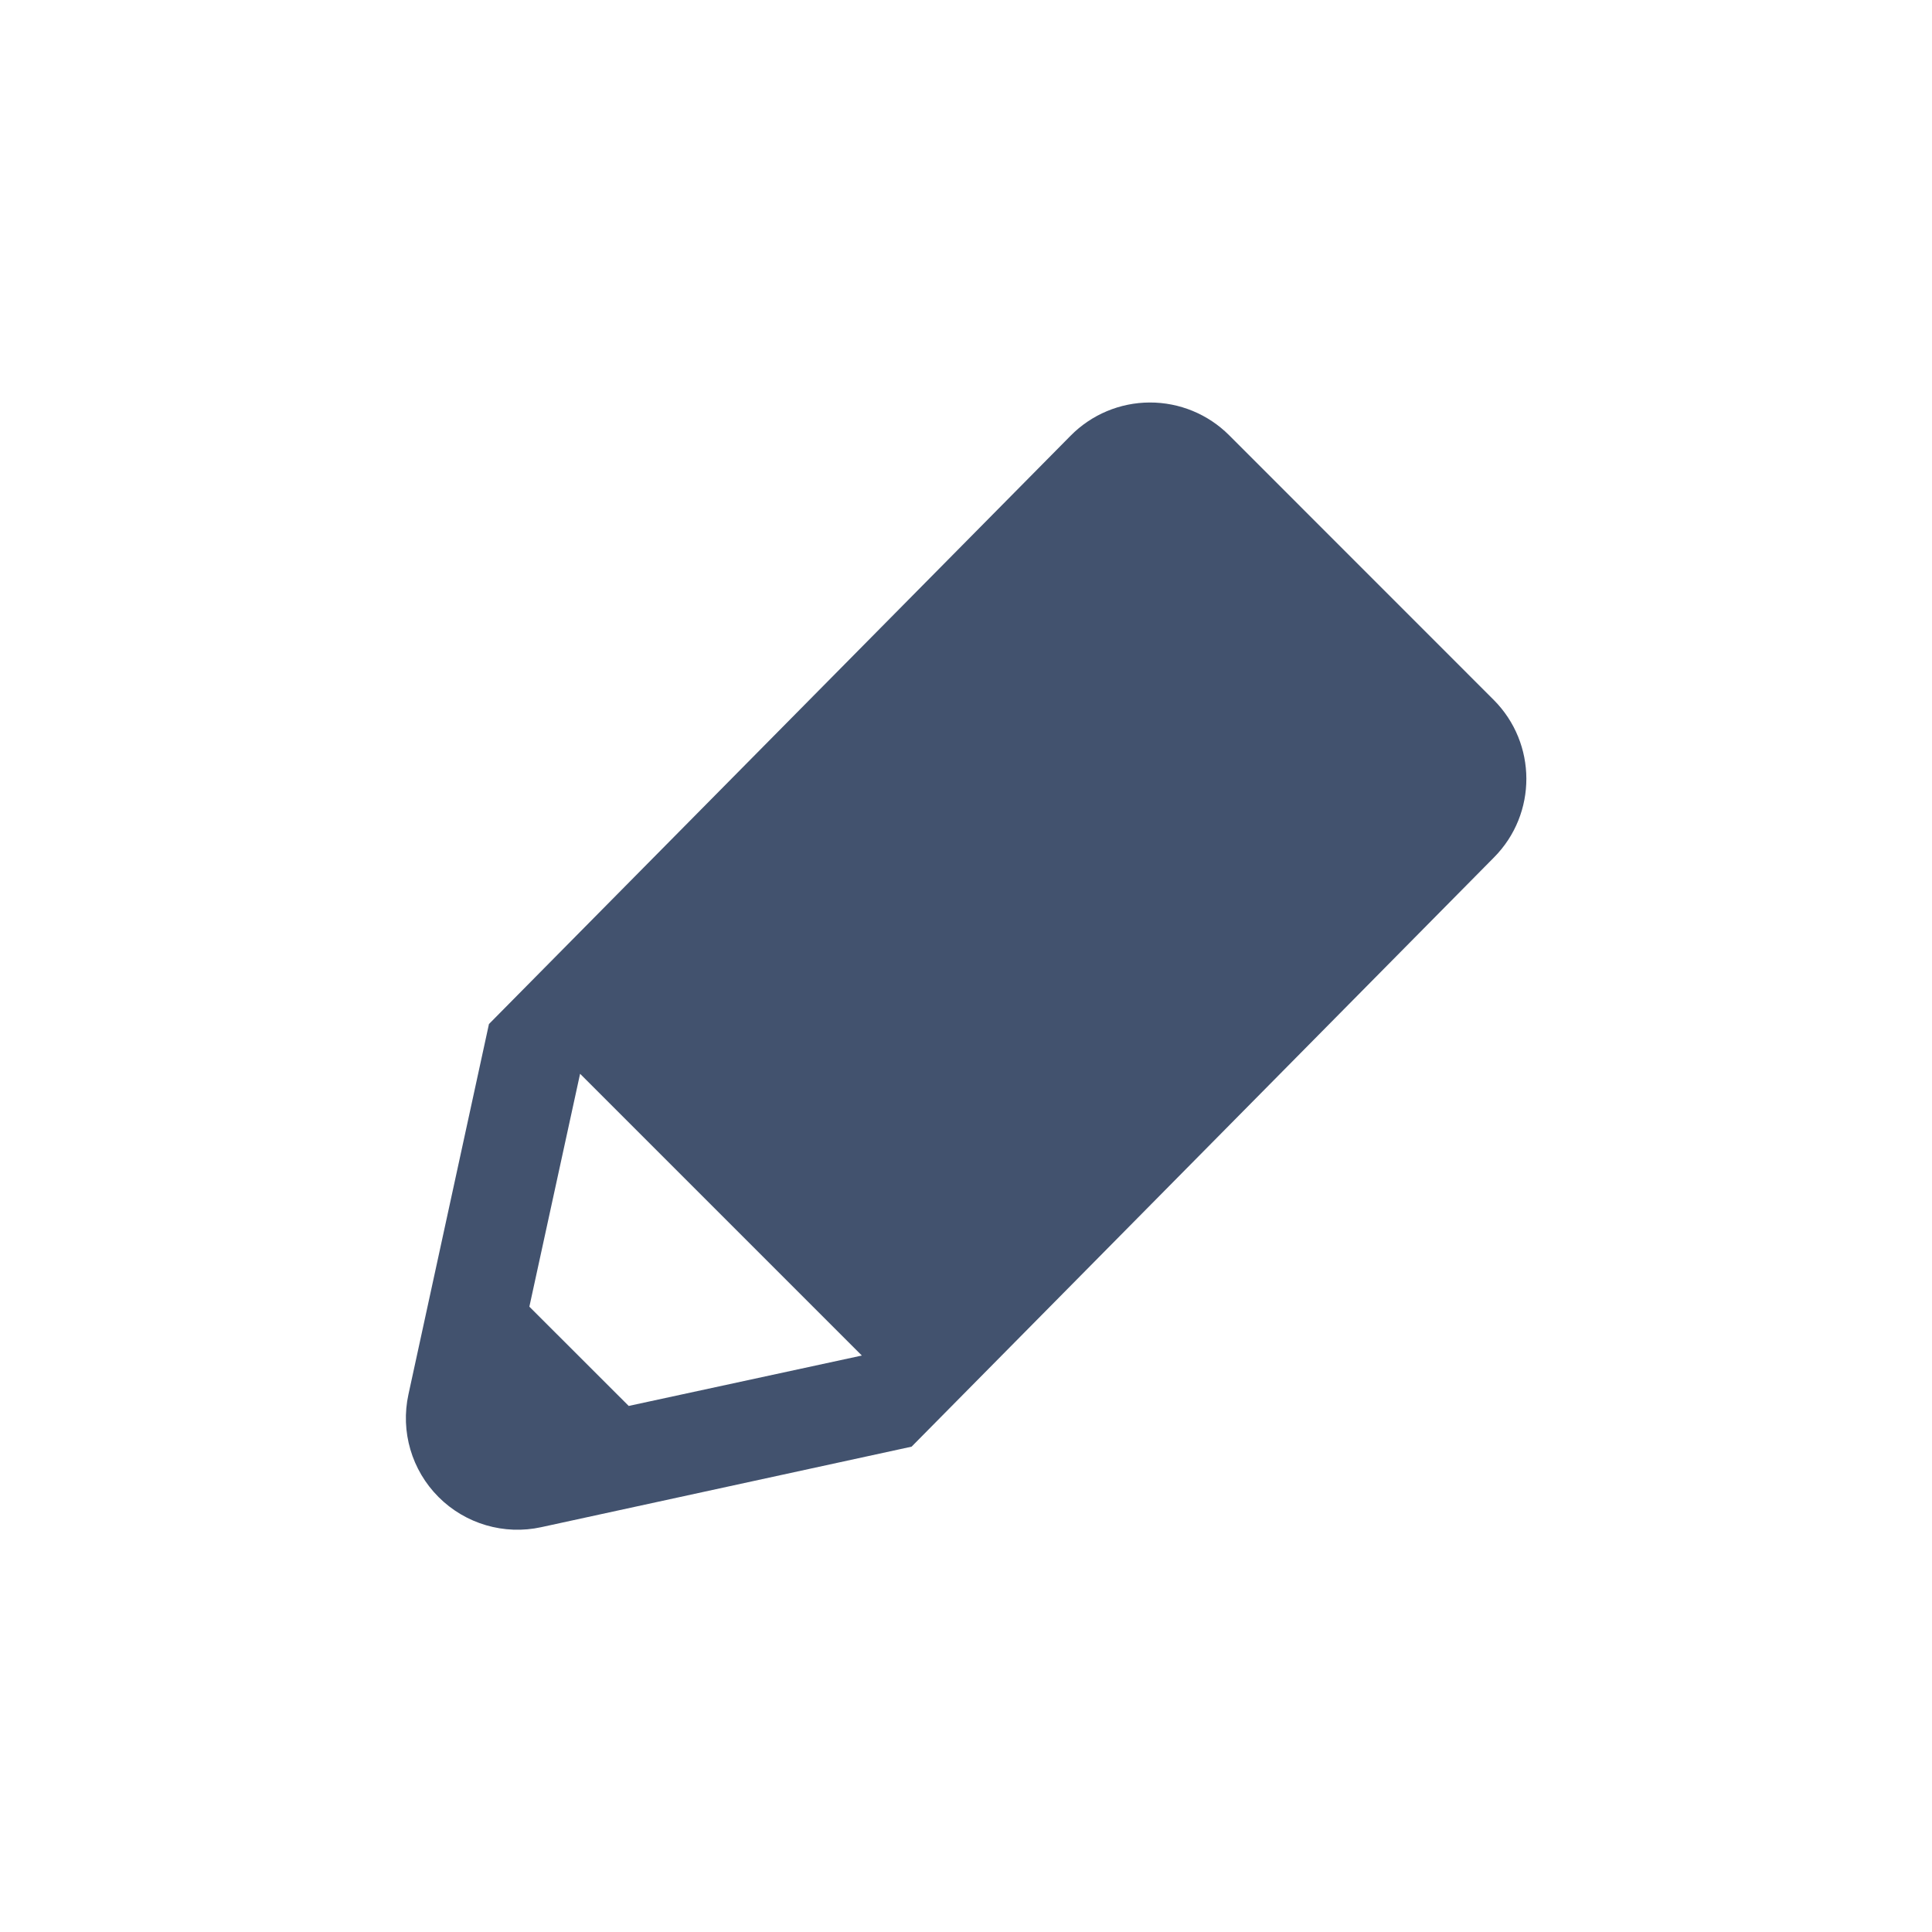 <svg width="24" height="24" viewBox="0 0 24 24" fill="none" xmlns="http://www.w3.org/2000/svg">
<path fill-rule="evenodd" clip-rule="evenodd" d="M13.3 5.412L6.074 12.721L5.074 17.321C4.973 17.782 5.114 18.263 5.448 18.597C5.782 18.931 6.263 19.072 6.724 18.971L11.324 17.971L18.56 10.65C19.097 10.108 19.094 9.234 18.555 8.694L15.268 5.406C15.007 5.145 14.652 4.999 14.283 5C13.913 5.001 13.56 5.149 13.3 5.412ZM7.81 17.465L6.576 16.232L7.206 13.339L10.706 16.839L7.81 17.465Z" fill="#42526E"/>
</svg>
